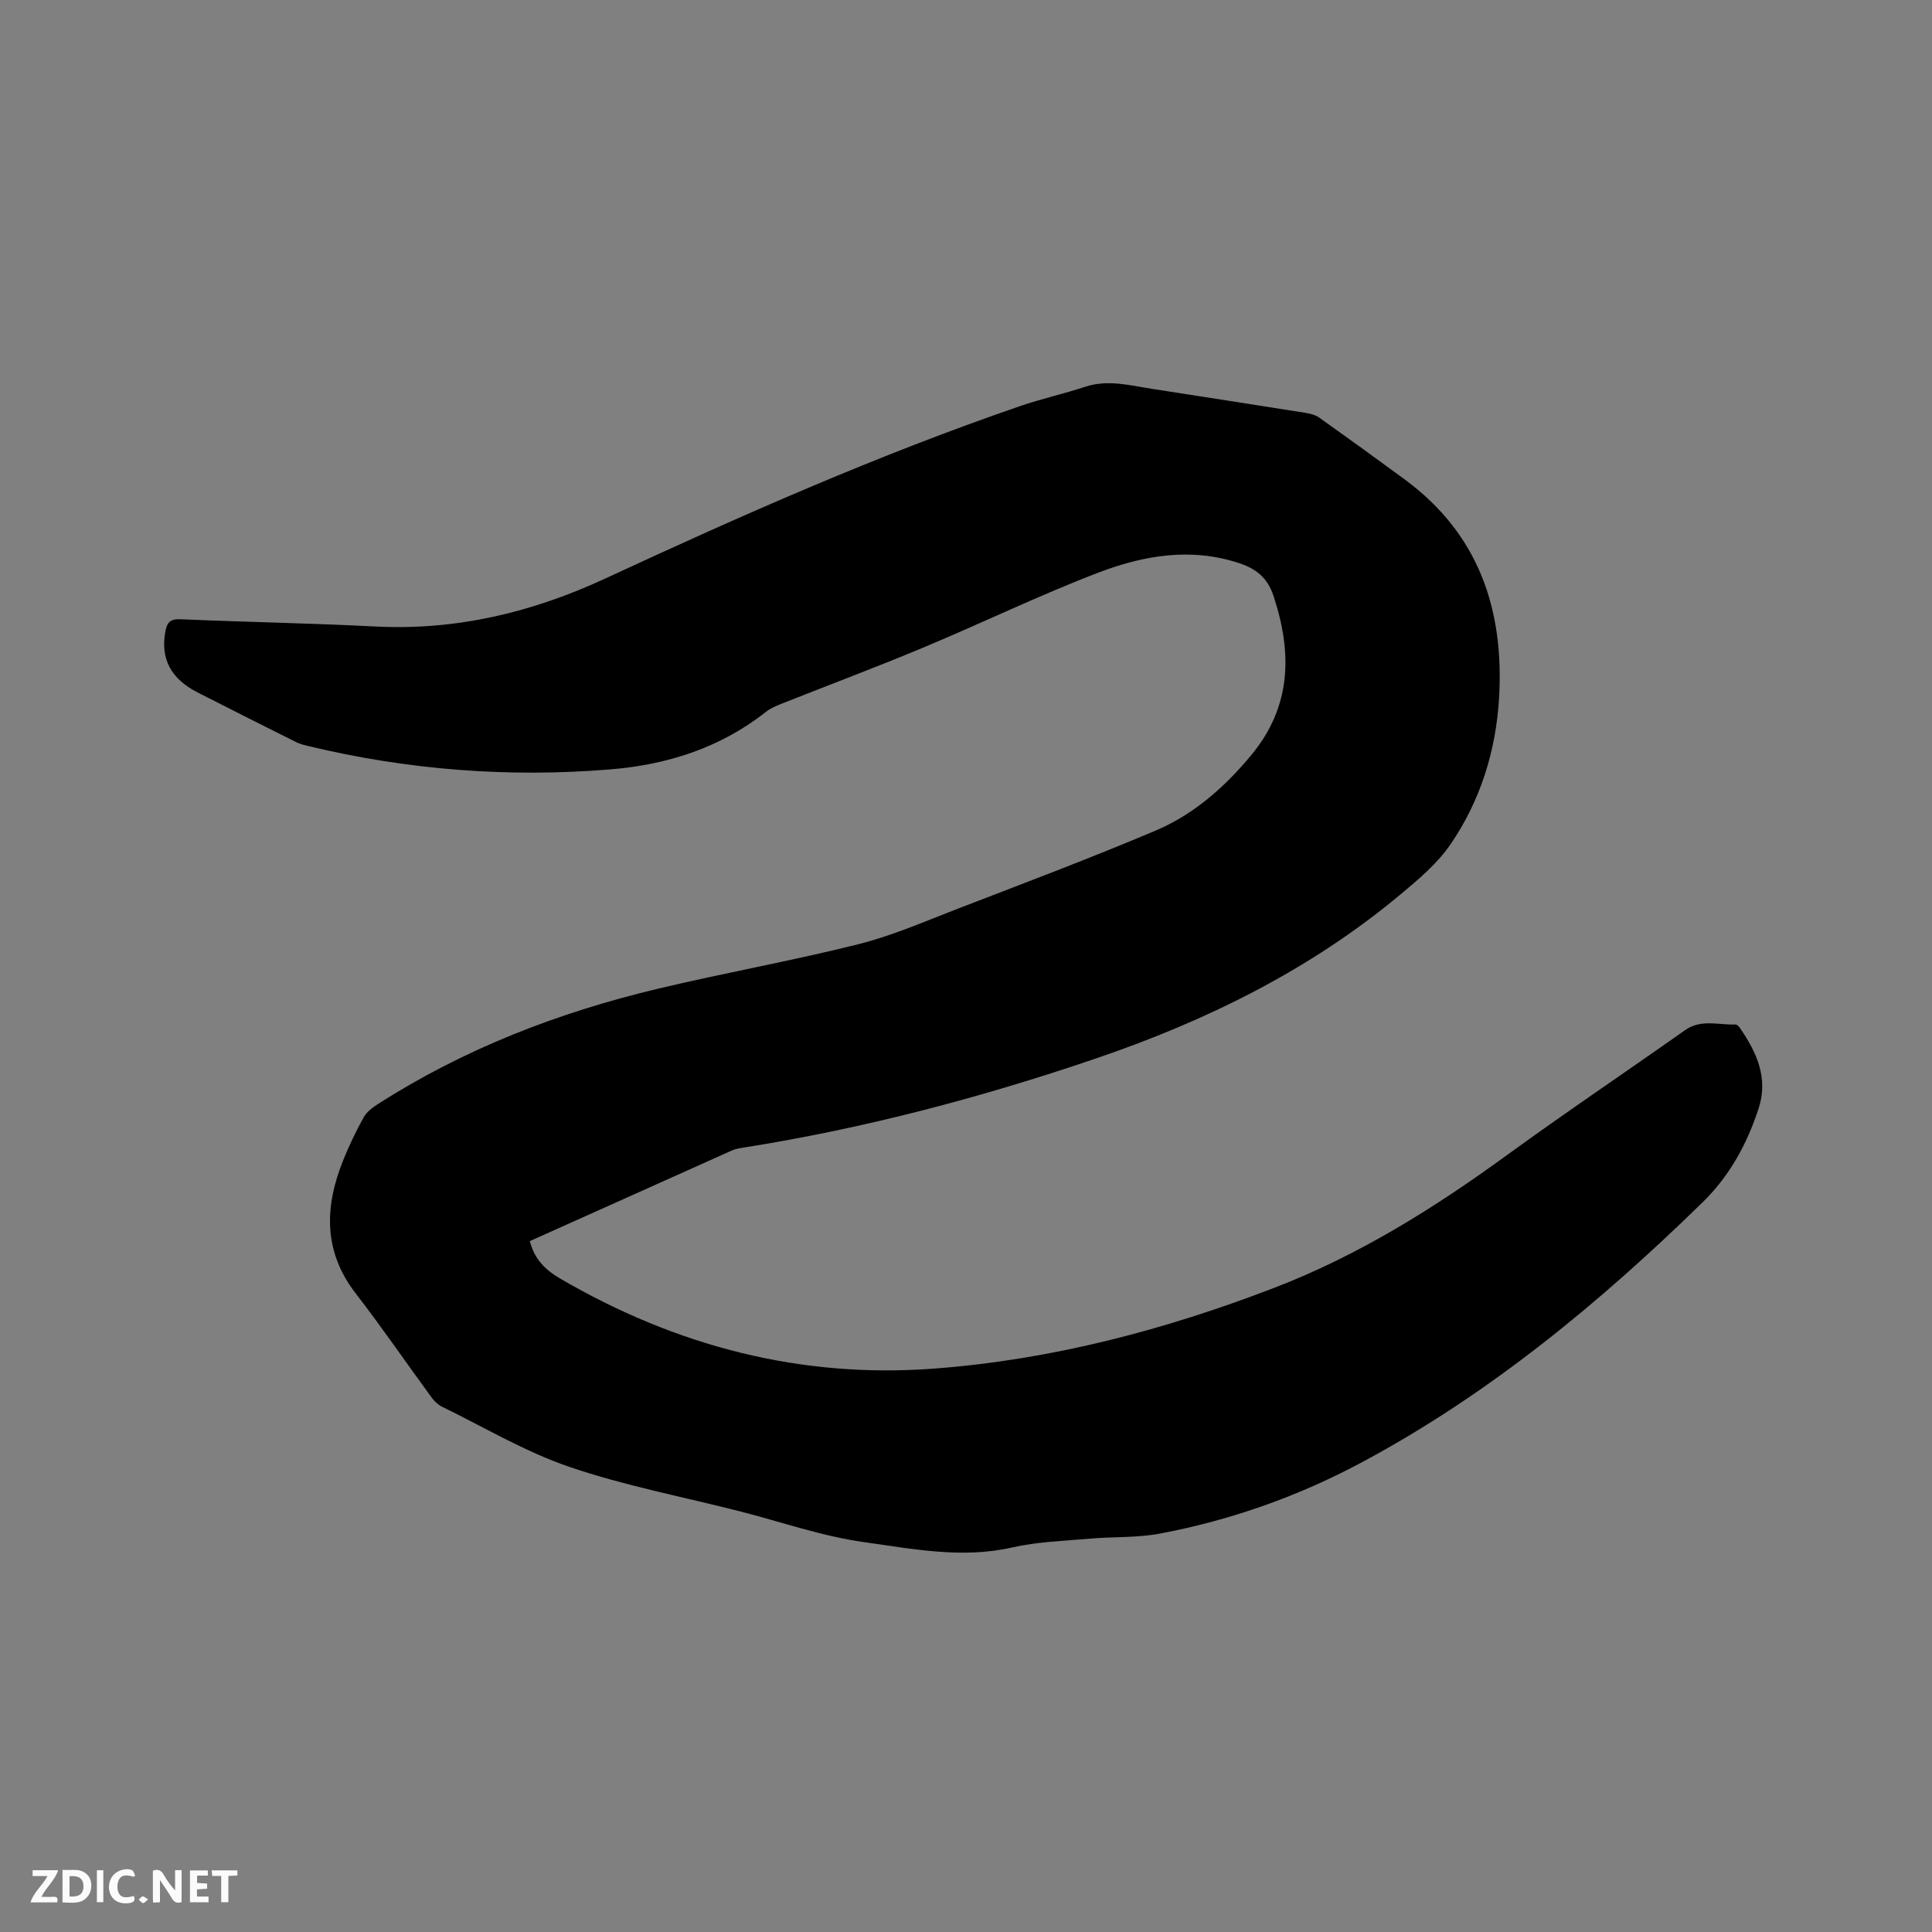 <svg enable-background="new 0 0 400 400" viewBox="0 0 400 400" xmlns="http://www.w3.org/2000/svg"><rect x="0" y="0" width="400" height="400" fill="#808080" stroke="none"/><path d="m109.69 256.96c.98 3.74 3.18 5.95 6.31 7.77 24.02 13.99 49.82 20.74 77.58 18.61 24.23-1.85 47.52-7.97 70.21-16.7 17.49-6.72 33.09-16.49 48.13-27.43 12.17-8.85 24.66-17.25 36.96-25.93 3.34-2.35 6.94-1.03 10.45-1.17.31-.01.71.44.94.77 3.46 5.05 5.89 10.35 3.82 16.66-2.41 7.33-5.96 13.89-11.6 19.4-21.33 20.82-44.14 39.68-70.54 53.82-13.15 7.04-27.12 11.98-41.78 14.75-4.75.9-9.71.63-14.56 1.05-5.37.47-10.84.64-16.07 1.83-10.36 2.35-20.53.3-30.6-1.1-8.73-1.21-17.22-4.21-25.81-6.4-11.78-3-23.81-5.29-35.28-9.2-9.13-3.12-17.6-8.19-26.34-12.45-.82-.4-1.57-1.11-2.12-1.86-5.26-7.18-10.29-14.53-15.73-21.57-6.77-8.75-6.47-17.99-2.6-27.61 1.22-3.04 2.65-6.01 4.24-8.88.62-1.12 1.82-2.01 2.94-2.73 17.85-11.44 37.35-18.96 57.87-23.86 13.79-3.29 27.78-5.78 41.53-9.22 7.04-1.76 13.79-4.72 20.6-7.35 13.72-5.29 27.49-10.47 41.03-16.2 7.9-3.35 14.32-9.02 19.8-15.64 8.32-10.03 8.51-21.13 4.59-32.96-1.26-3.8-3.63-5.62-7.15-6.78-10.03-3.31-19.86-1.57-29.22 2.02-12.24 4.69-24.07 10.44-36.18 15.49-9.66 4.04-19.48 7.71-29.22 11.58-1.17.46-2.38.97-3.35 1.74-9.4 7.42-20.37 10.9-32.02 11.87-21.15 1.76-42.11.14-62.78-4.84-.82-.2-1.66-.4-2.4-.78-6.81-3.4-13.61-6.82-20.4-10.28-5.62-2.87-7.74-7.02-6.7-12.65.35-1.89 1.02-2.61 3.12-2.52 13.44.58 26.9.81 40.34 1.5 16.81.86 32.56-2.94 47.7-9.97 28.14-13.06 56.51-25.6 85.88-35.69 4.4-1.51 8.97-2.51 13.39-3.97 4.7-1.55 9.22-.29 13.8.42 10.57 1.64 21.14 3.28 31.71 4.96 1.01.16 2.12.42 2.93.99 5.96 4.23 11.88 8.51 17.76 12.84 15.27 11.25 20.56 26.89 19.5 45.15-.64 10.98-3.86 21.33-10.08 30.4-2.69 3.93-6.54 7.17-10.25 10.27-18.79 15.71-40.36 26.3-63.42 34.13-23.71 8.06-47.83 14.42-72.58 18.34-.83.13-1.69.26-2.45.59-13.92 6.23-27.83 12.48-41.9 18.79z" fill="#000001"/><g fill="#fafbfa"><path d="m37.59 393.81c-.92.31-1.52.05-2-.78-.7-1.2-1.52-2.34-2.47-3.78v4.59c-.55.03-.95.05-1.41.07-.03-.37-.06-.64-.06-.91 0-1.91 0-3.81 0-5.7 1.13-.41 1.77-.03 2.29.91.62 1.11 1.38 2.14 2.31 3.19v-4.2h1.35v6.61z"/><path d="m12.94 393.88v-6.75c1.9.19 3.93-.54 5.37 1.29.8 1.01.78 2.88.03 3.97-1.37 1.97-3.4 1.51-5.4 1.49m1.45-1.22c2.04.12 2.92-.58 2.89-2.21-.03-1.51-.98-2.19-2.89-2z"/><path d="m11.81 393.87h-5.49c.68-2.18 2.47-3.48 3.51-5.45h-3.08v-1.21h5.29c-.71 2.13-2.44 3.48-3.47 5.51.86 0 1.63.04 2.39-.01.79-.05 1.14.21.85 1.16"/><path d="m39.33 393.86v-6.61h3.7v1.07h-2.22v1.52c.68.04 1.34.09 2.07.13v1.07c-.72.05-1.38.09-2.1.14v1.48h2.4v1.19h-3.85z"/><path d="m27.71 388.56c-1.15-.3-2.46-.61-3.1.64-.37.73-.41 1.93-.06 2.67.63 1.35 1.99.93 3.17.68.35.94-.01 1.32-.93 1.46-1.62.25-3.05-.27-3.76-1.48-.73-1.24-.6-3.03.31-4.17.88-1.11 2.71-1.7 4-1.16.32.13.44.74.65 1.12-.1.08-.19.16-.28.24"/><path d="m49.15 387.24v1.07c-.59.02-1.17.05-1.87.08v5.44h-1.48v-5.44h-1.85c-.05-.4-.08-.73-.13-1.15z"/><path d="m20.06 387.21h1.33v6.62h-1.33z"/><path d="m30.68 393.25c-.49.38-.8.79-1.05.76-.32-.05-.6-.45-.9-.7.26-.24.51-.64.8-.67.29-.04.62.3 1.15.61"/></g></svg>